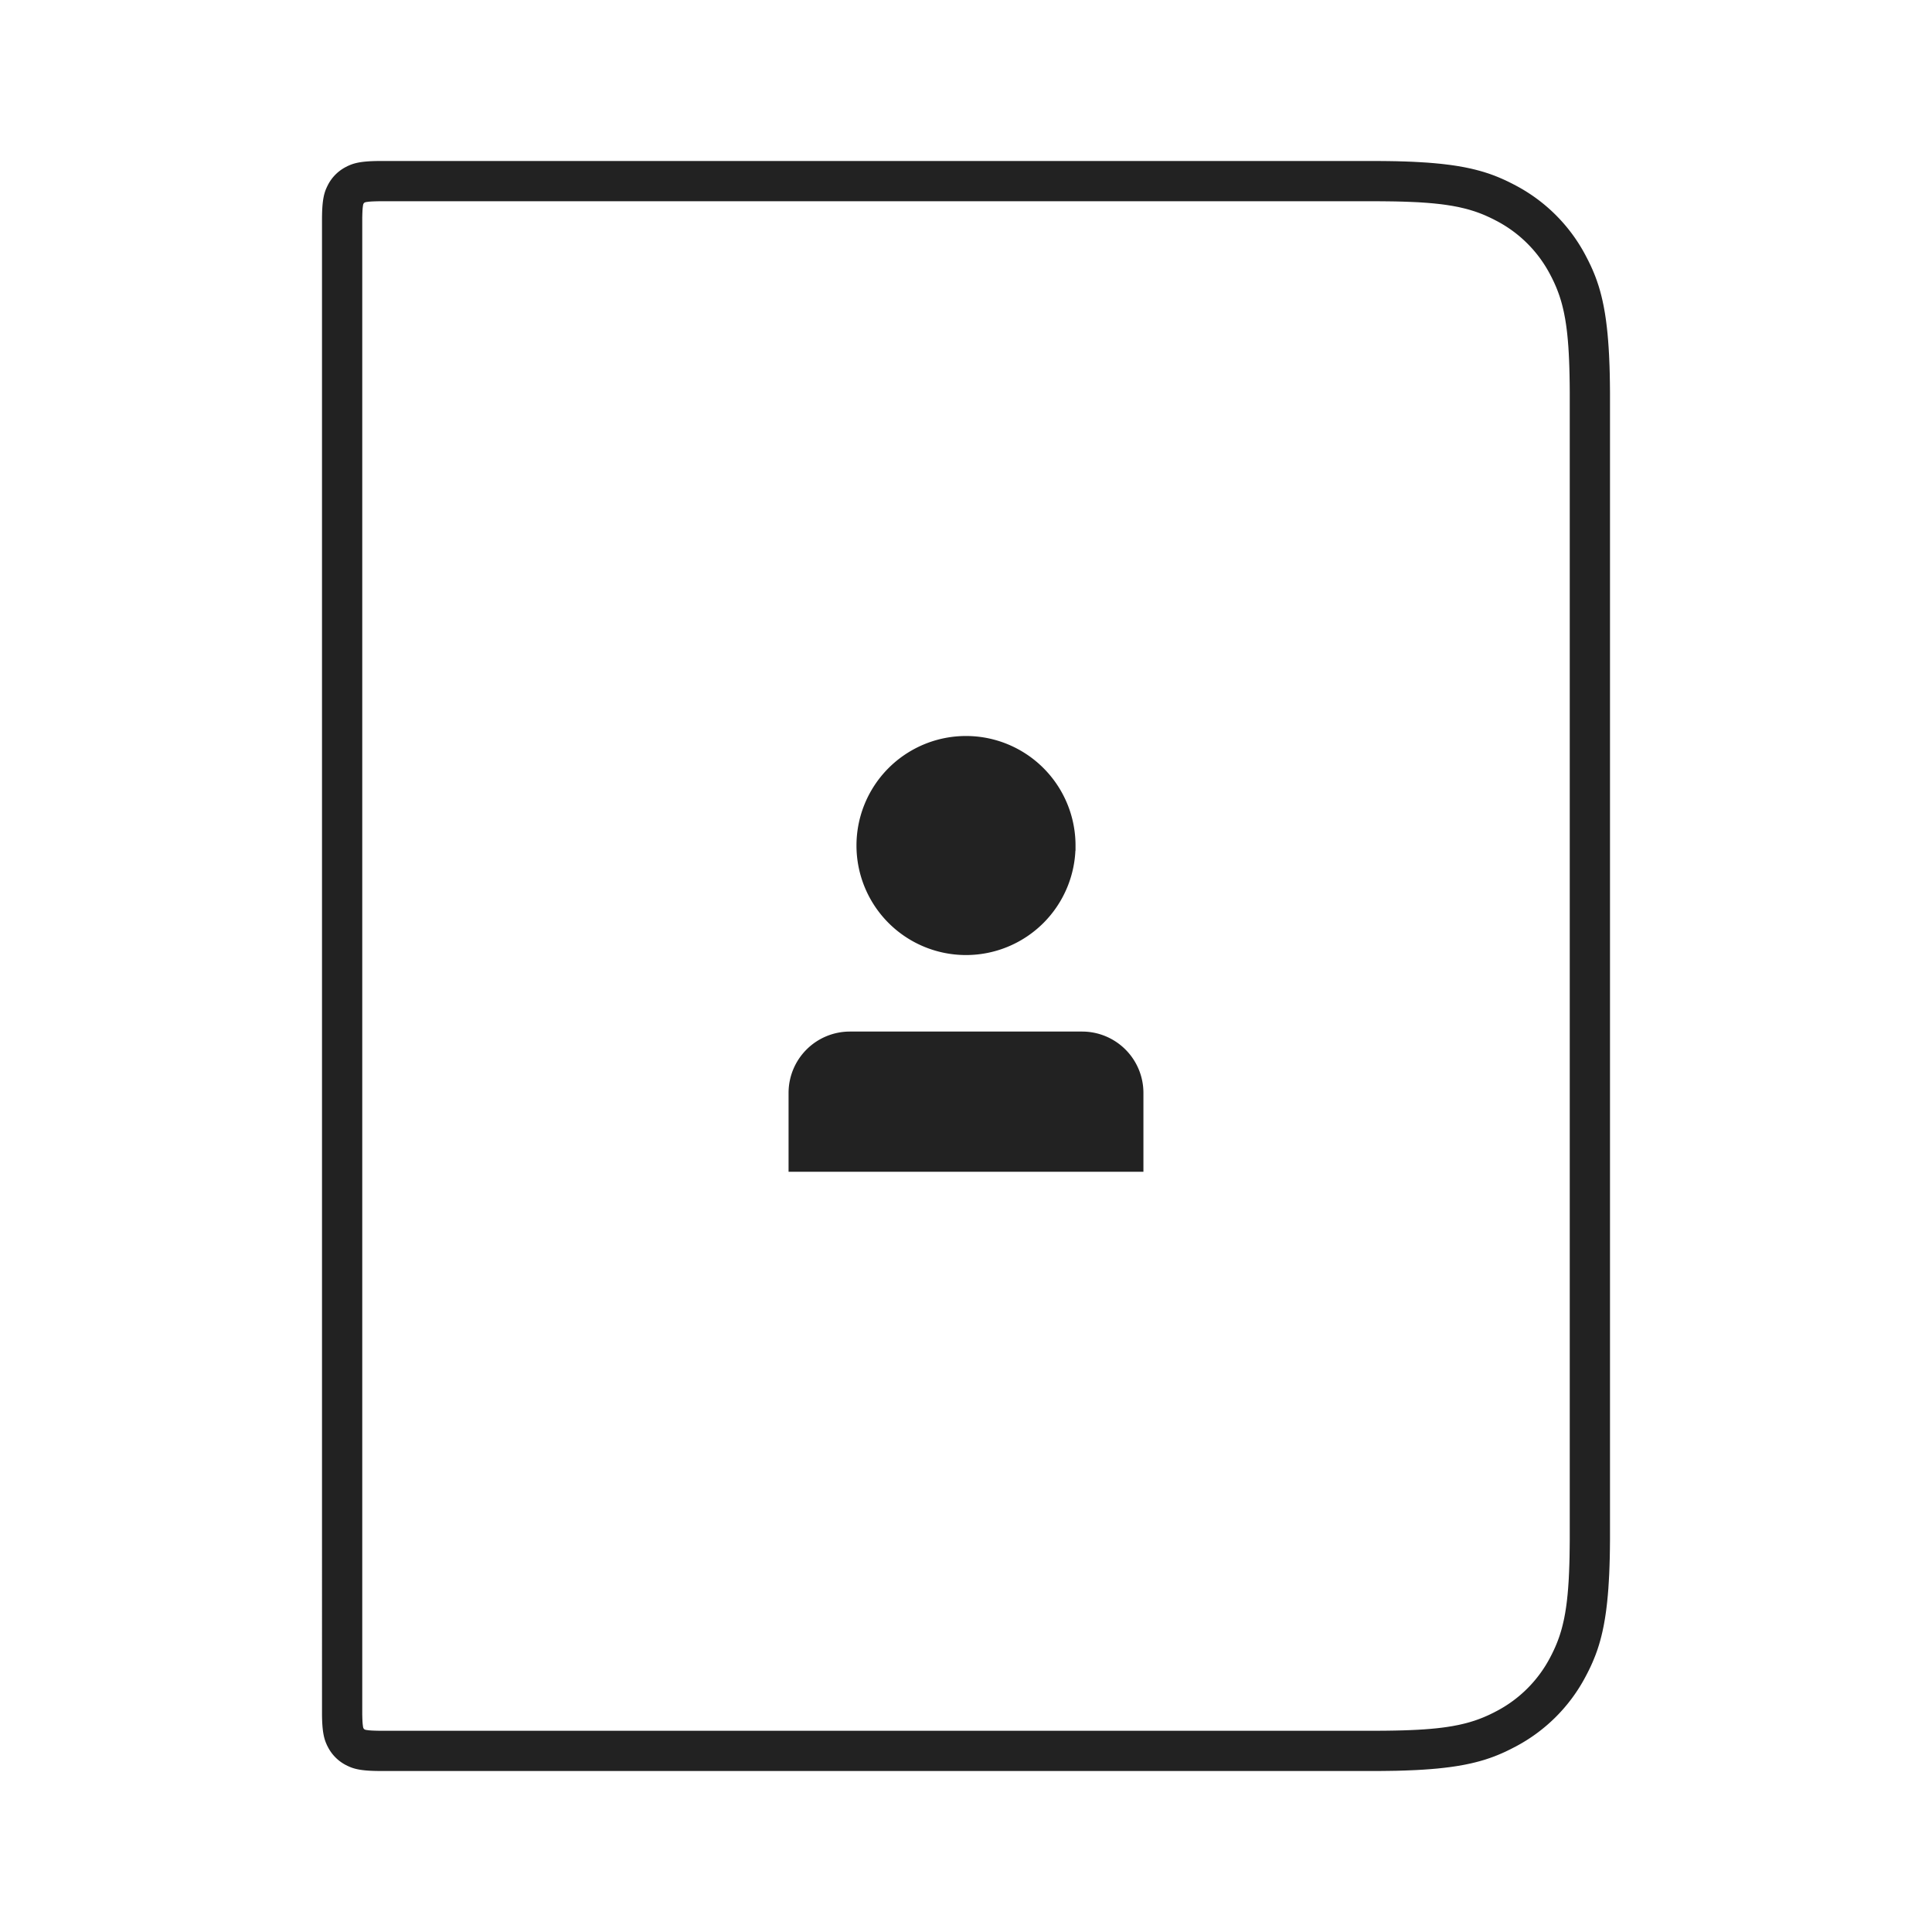 <svg xmlns="http://www.w3.org/2000/svg" viewBox="0 0 1024 1024"><path fill="#222" d="M840.31 135.227 841.76 138.027 843.147 140.875 844.01 142.8 844.843 144.768 845.643 146.784 846.4 148.864 847.115 150.997 847.467 152.107 848.123 154.373 848.747 156.736 849.333 159.2 849.877 161.781C849.963 162.224 850.053 162.667 850.133 163.115L850.624 165.893C850.854 167.317 851.072 168.79 851.28 170.32L851.664 173.456 852.016 176.763 852.32 180.24 852.587 183.904 852.816 187.765 852.906 189.776 853.078 193.946 853.205 198.347 853.28 202.967 853.333 207.828V816.171L853.285 821.035 853.205 825.659 853.077 830.053 852.917 834.224 852.7 838.187 852.464 841.952 852.171 845.525 851.845 848.907A109.813 109.813 0 0 1 851.664 850.544L851.28 853.691A184.14 184.14 0 0 1 850.624 858.1L850.134 860.88C850.053 861.333 849.962 861.776 849.876 862.213L849.333 864.8 848.747 867.264 848.123 869.627 847.467 871.893 846.763 874.08 846.4 875.141 845.643 877.216 844.837 879.232 844.011 881.2 843.147 883.125 842.235 885.024 841.29 886.907 840.309 888.773A88.613 88.613 0 0 1 803.44 925.643L800.64 927.093 797.792 928.48 795.867 929.344 793.899 930.176 791.883 930.976 789.803 931.733 787.669 932.448 786.56 932.8 784.293 933.456 781.931 934.08 779.467 934.667 776.885 935.21C776.443 935.296 776 935.387 775.552 935.467L772.773 935.957C771.35 936.187 769.877 936.405 768.347 936.613L765.21 936.997 761.904 937.35 758.427 937.653 754.763 937.92 750.9 938.15 748.891 938.24 744.72 938.41 740.32 938.54 735.701 938.613 730.837 938.667H201.92C193.12 938.667 188.864 937.925 185.456 936.517L184.283 935.99 183.136 935.413A22.155 22.155 0 0 1 173.92 926.192L173.333 925.056 172.821 923.883C171.493 920.66 170.757 916.704 170.672 908.912L170.667 116.587C170.667 107.787 171.408 103.53 172.816 100.123L173.344 98.949 173.92 97.803A22.155 22.155 0 0 1 183.141 88.587L184.277 88 185.451 87.488C188.672 86.16 192.629 85.424 200.42 85.338H730.837L735.701 85.382 740.325 85.461 744.72 85.59 748.89 85.75 752.854 85.968 756.62 86.203 760.192 86.496 763.573 86.821 765.211 87.003 768.357 87.387C769.877 87.595 771.35 87.813 772.768 88.043L775.547 88.533C776 88.613 776.443 88.704 776.88 88.79L779.467 89.333 781.93 89.92 784.293 90.544 786.56 91.2 788.747 91.904 789.808 92.267 791.883 93.024 793.899 93.824 795.867 94.656 797.792 95.52 799.691 96.432 801.573 97.376 803.44 98.357A88.613 88.613 0 0 1 840.31 135.227ZM200.746 106.667 198.683 106.715 196.955 106.789 195.547 106.896 194.437 107.04 193.99 107.11C193.787 107.151 193.696 107.162 193.605 107.2L193.2 107.403A.89.89 0 0 0 192.736 107.867L192.533 108.272 192.443 108.656 192.373 109.104 192.23 110.214 192.123 111.62 192.048 113.35 192 115.42V908.58L192.048 910.651 192.123 912.379 192.229 913.787 192.373 914.896 192.443 915.344C192.485 915.547 192.496 915.637 192.533 915.728L192.736 916.133C192.869 916.39 192.949 916.464 193.2 916.597L193.605 916.8 193.99 916.89 194.437 916.96 195.547 917.104 196.955 917.211 198.683 917.285 200.752 917.333H730.709L735.307 917.296 739.659 917.226 743.77 917.127 747.664 916.985 751.354 916.812 754.838 916.597 758.133 916.341 761.26 916.043C763.285 915.829 765.205 915.589 767.029 915.317L769.707 914.891 772.25 914.405C772.66 914.325 773.067 914.245 773.477 914.155L775.856 913.605A70.969 70.969 0 0 0 779.248 912.693L781.408 912.021A73.831 73.831 0 0 0 786.538 910.101L788.519 909.237 789.497 908.784 791.44 907.84 793.387 906.827A67.285 67.285 0 0 0 821.493 878.72L822.507 876.768 823.445 874.832 824.341 872.864C825.205 870.891 825.984 868.864 826.688 866.741L827.36 864.581C827.68 863.483 827.99 862.347 828.267 861.19L828.82 858.811C828.912 858.405 828.992 857.995 829.077 857.584L829.557 855.034 829.98 852.375C830.187 850.986 830.373 849.567 830.544 848.084L830.864 845.051 831.141 841.84 831.376 838.453 831.483 836.693 831.648 832.997 831.792 829.11 831.899 824.987 831.957 820.64 832 816.043V207.957L831.963 203.36 831.893 199.008 831.792 194.896 831.653 191.003 831.477 187.312 831.264 183.829 831.008 180.533 830.709 177.408A134.938 134.938 0 0 0 829.984 171.638L829.557 168.96 829.072 166.416A90.507 90.507 0 0 0 828.822 165.189L828.271 162.811A71.174 71.174 0 0 0 827.36 159.419L826.688 157.259A73.914 73.914 0 0 0 824.768 152.128L823.904 150.149A76.41 76.41 0 0 0 823.451 149.168L822.507 147.227 821.493 145.28A67.285 67.285 0 0 0 793.387 117.173L791.435 116.16 789.499 115.221 787.53 114.325A70.38 70.38 0 0 0 781.408 111.98L779.248 111.307A72.907 72.907 0 0 0 775.856 110.4L773.477 109.845A90.485 90.485 0 0 0 772.251 109.59L769.7 109.11 767.04 108.688A130.8 130.8 0 0 0 762.752 108.123L759.717 107.803 756.507 107.525 753.12 107.291 751.36 107.184 747.664 107.019 743.776 106.875 739.653 106.768 735.307 106.709 730.709 106.667H200.747Z"></path><path fill="#222" stroke="#222" stroke-width="5.419" d="M567.339 448.144A55.339 55.339 0 0 1 512 503.483 55.339 55.339 0 0 1 456.661 448.144 55.339 55.339 0 0 1 567.34 448.144z"></path><path fill="#222" d="M417.957 621.05V579.254A32.507 32.507 0 0 1 450.464 546.747H573.531A32.507 32.507 0 0 1 606.037 579.253V621.051"></path></svg>